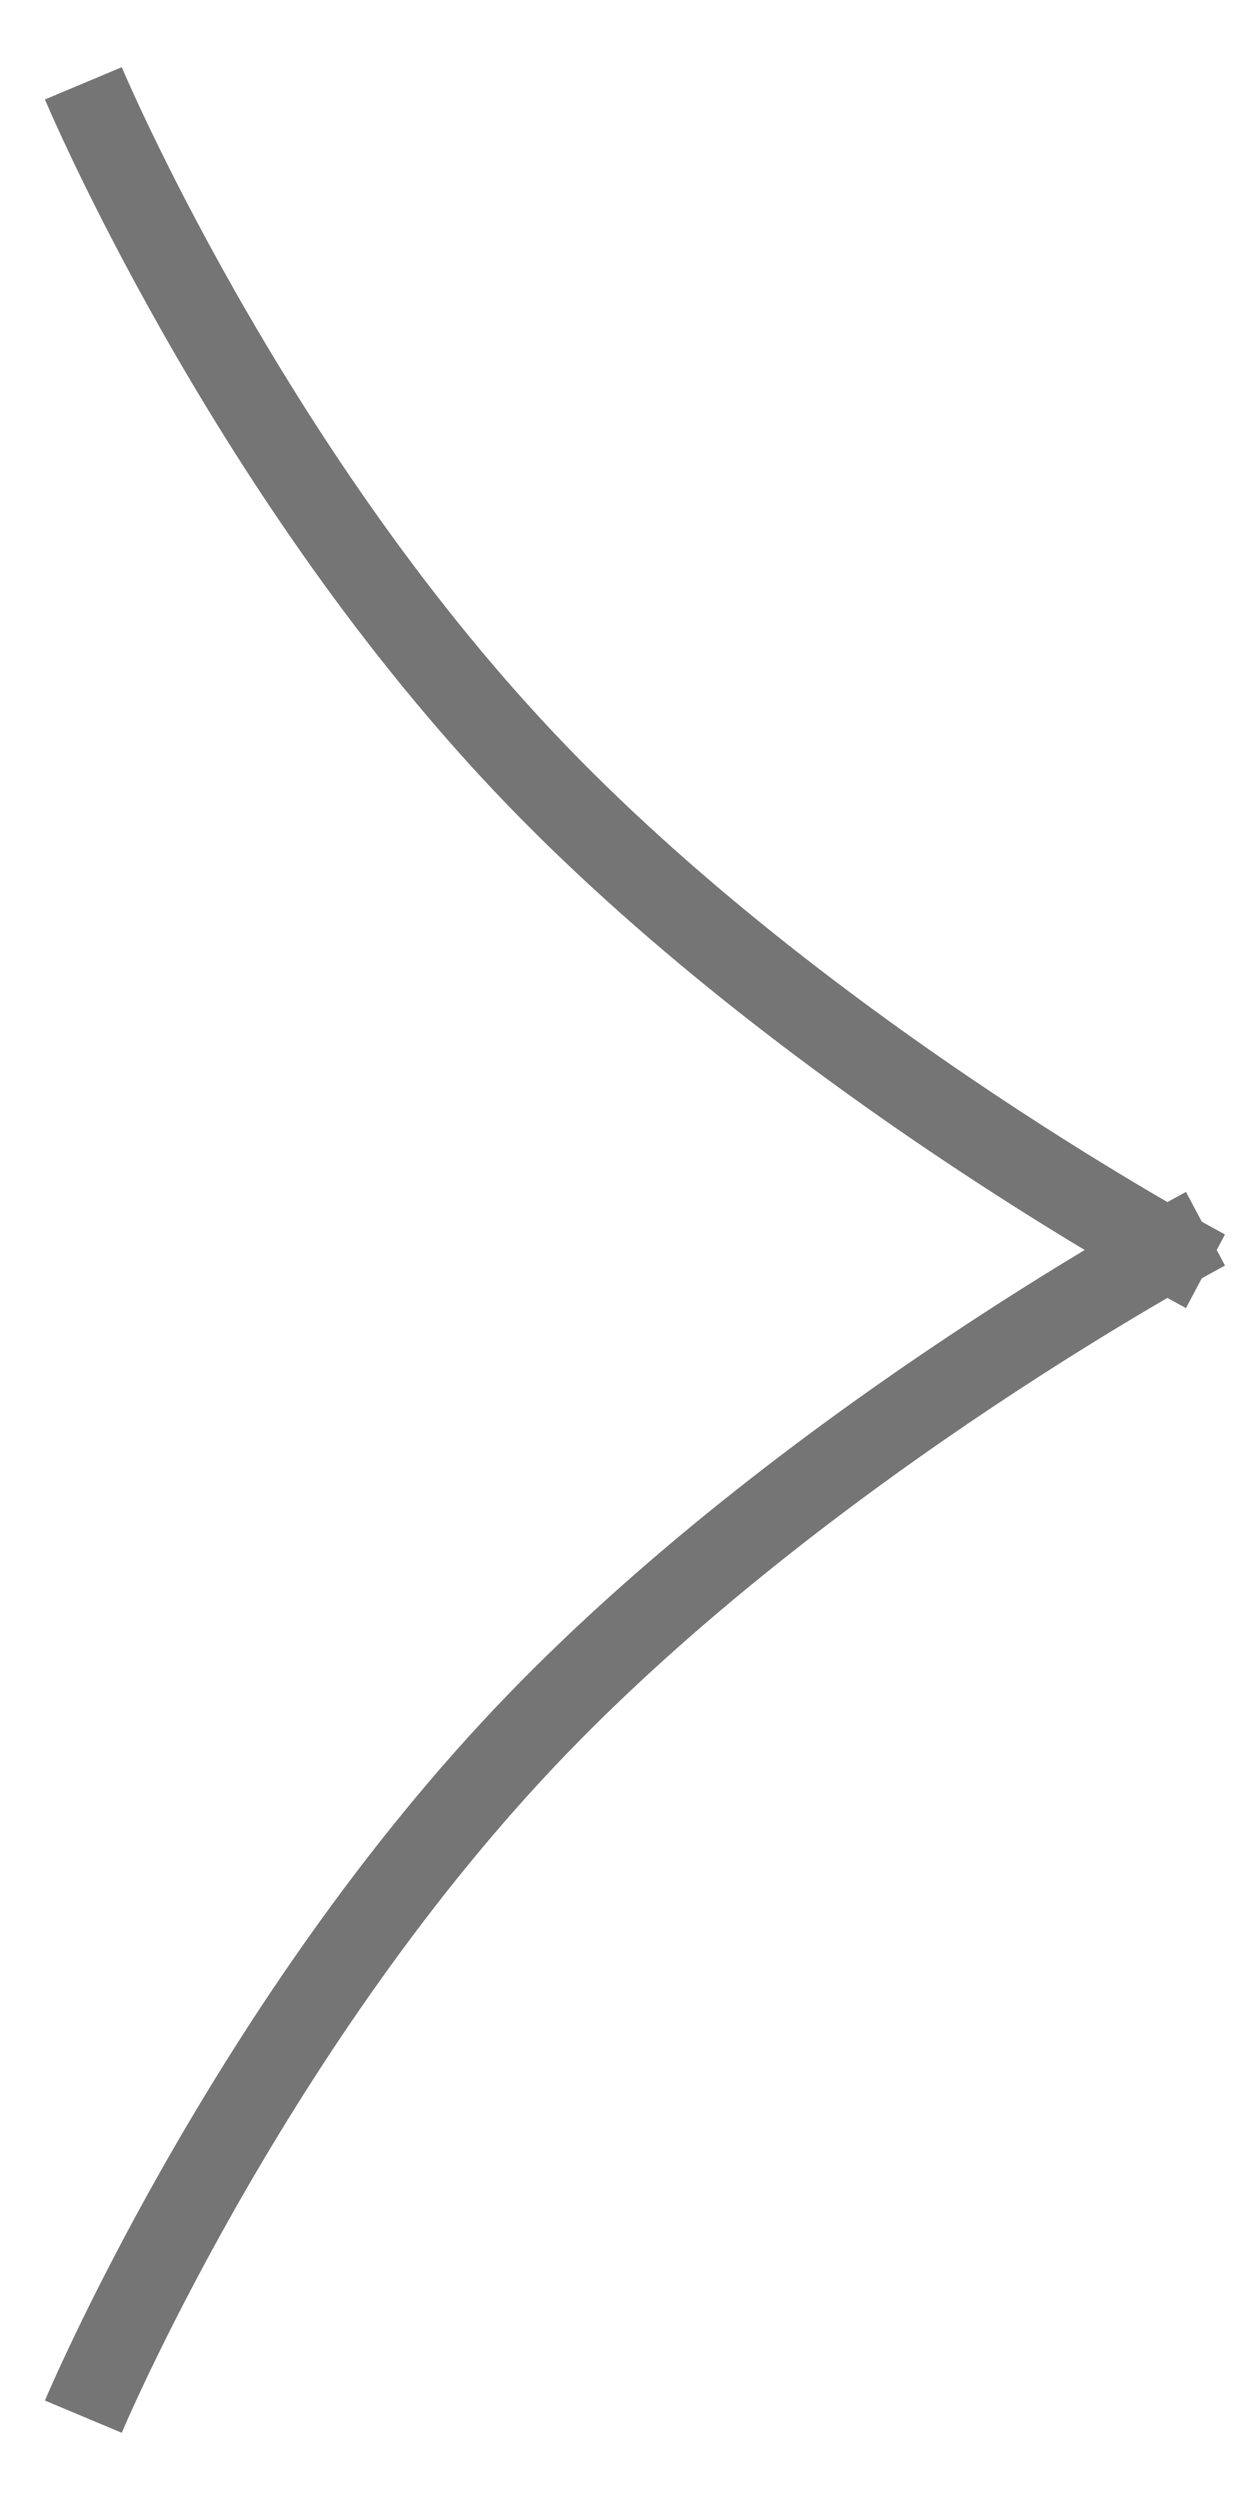 <svg width="15" height="30" viewBox="0 0 15 30" fill="none" xmlns="http://www.w3.org/2000/svg">
<path opacity="0.6" d="M1 1C1 1 2.924 5.582 6.29 9.145C9.657 12.709 14.466 15.255 14.466 15.255M1 29C1 29 2.924 24.418 6.29 20.855C9.657 17.291 14.466 14.745 14.466 14.745" stroke="#191919"/>
</svg>
